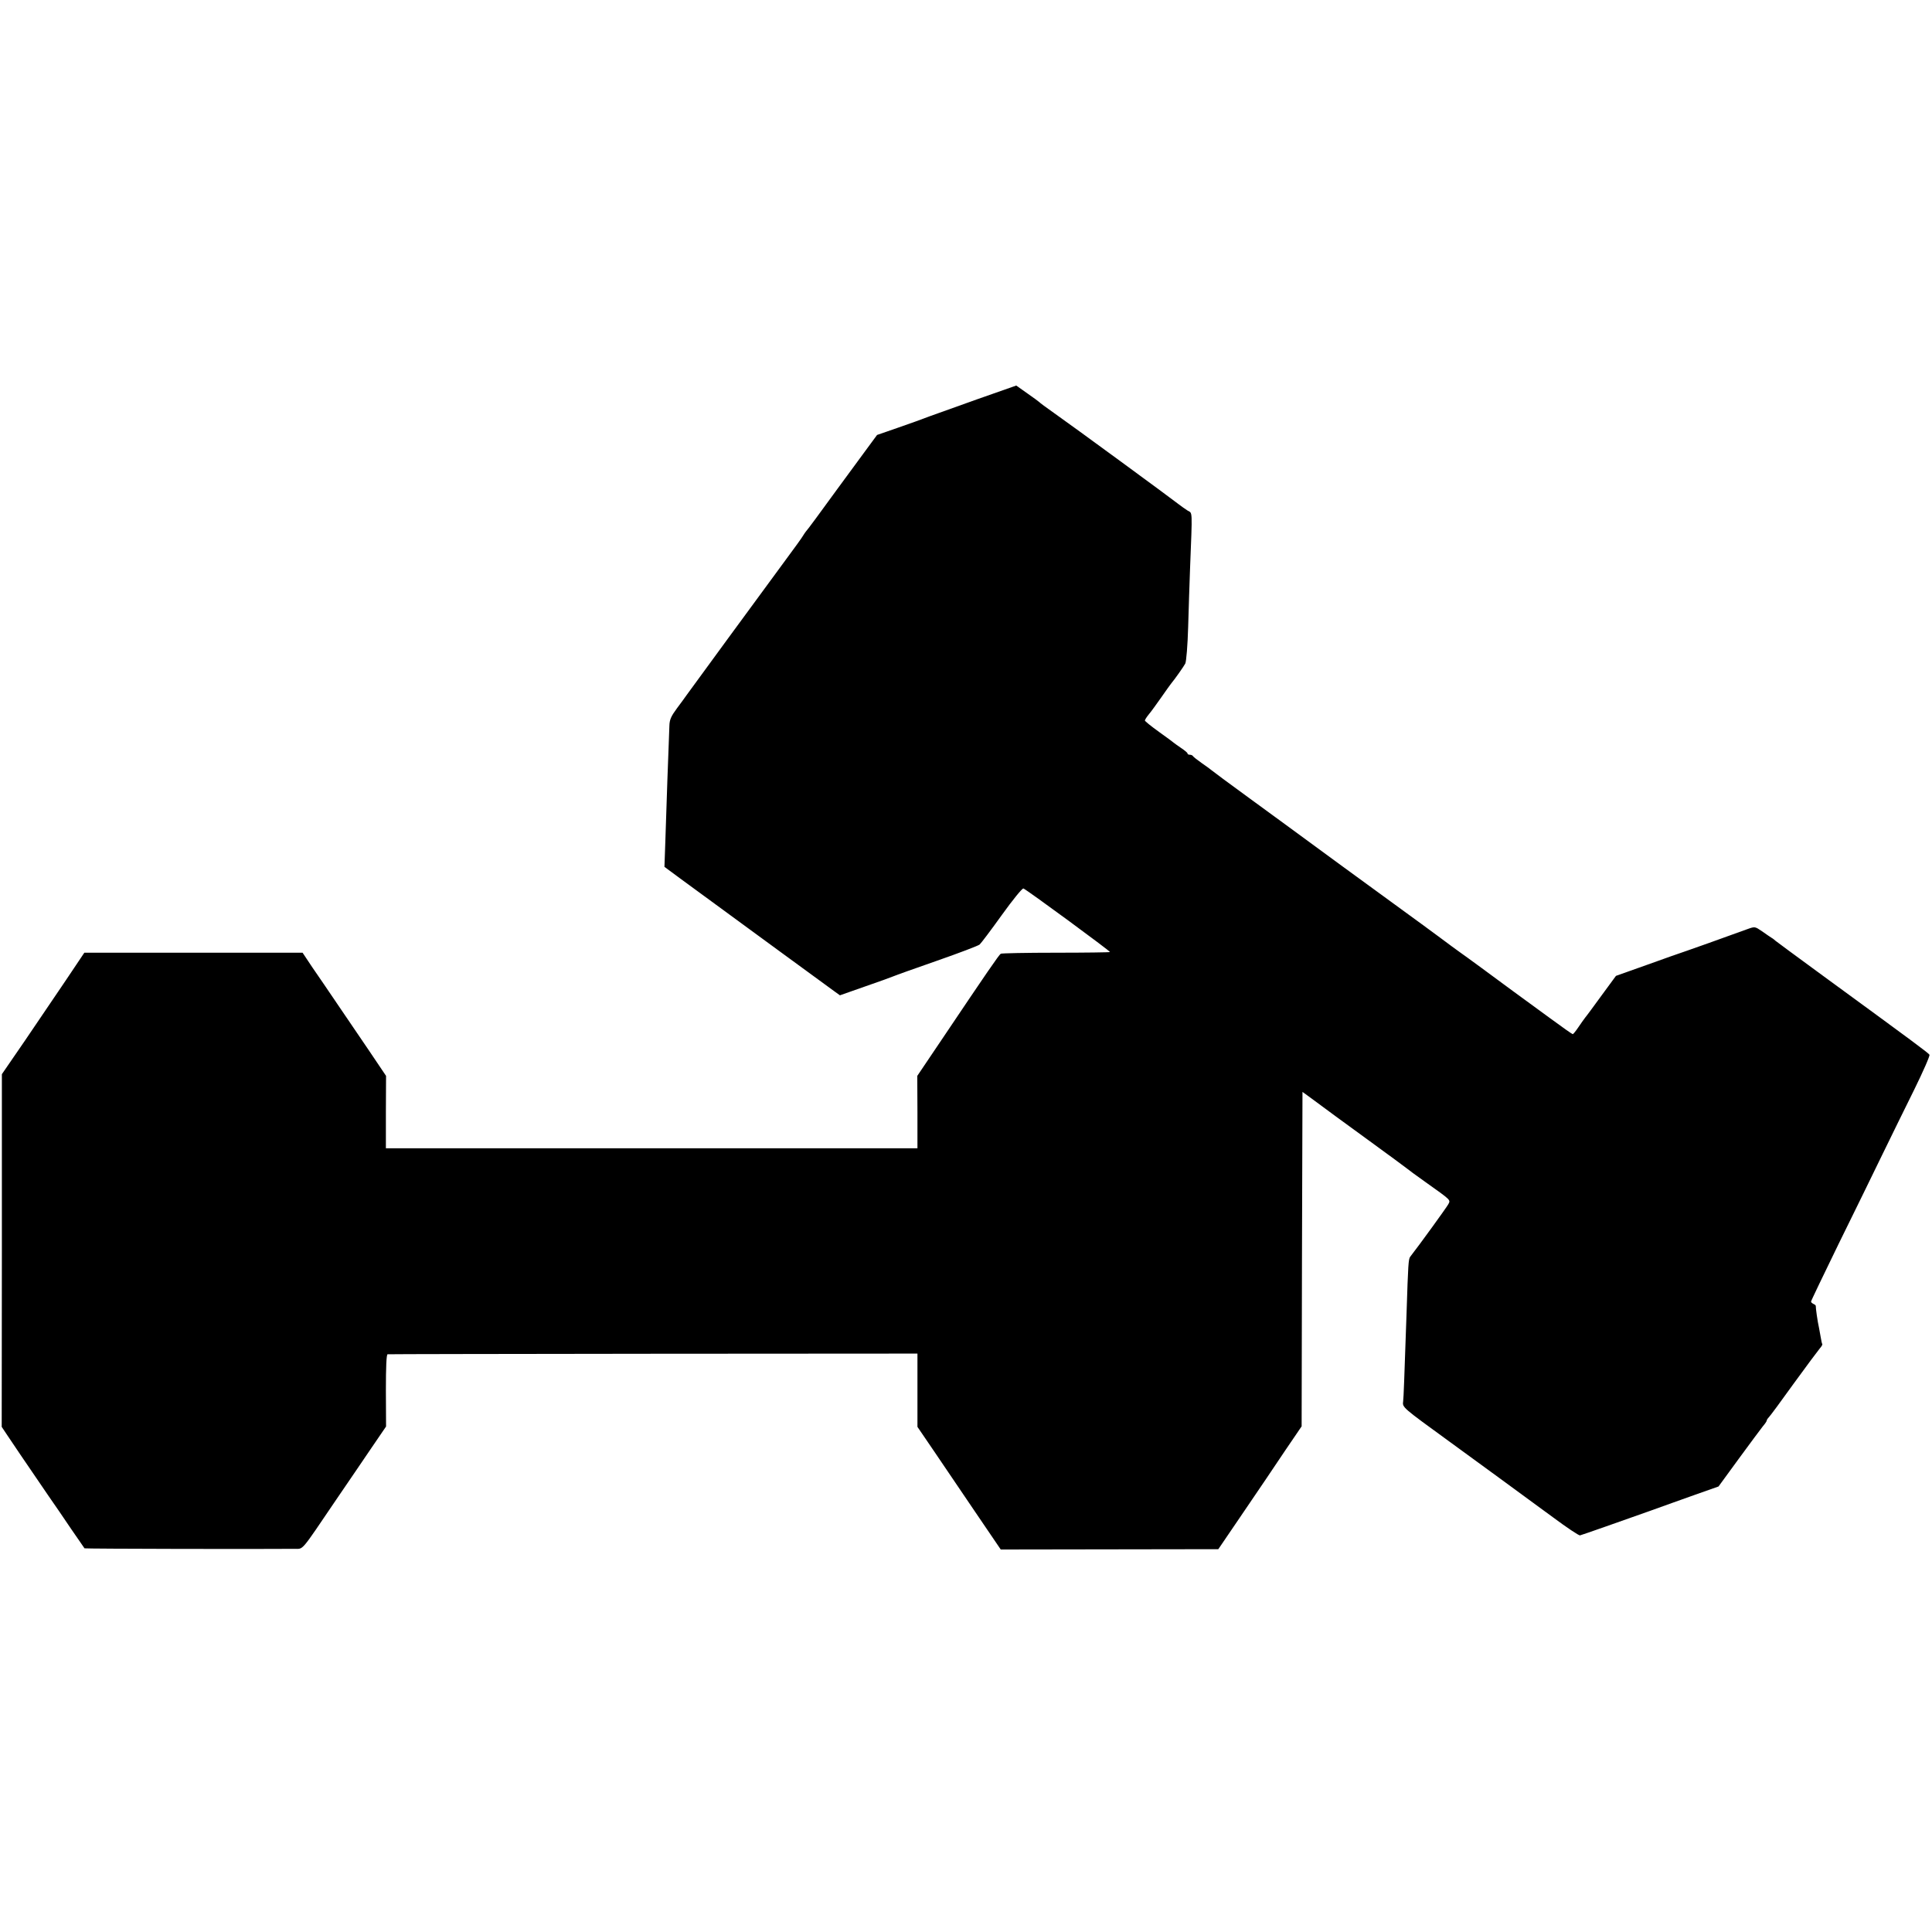 <?xml version="1.0" standalone="no"?>
<!DOCTYPE svg PUBLIC "-//W3C//DTD SVG 20010904//EN"
 "http://www.w3.org/TR/2001/REC-SVG-20010904/DTD/svg10.dtd">
<svg version="1.0" xmlns="http://www.w3.org/2000/svg"
 width="1134pt" height="1134pt" viewBox="0 0 1134 1134"
 preserveAspectRatio="xMidYMid meet">
<g transform="translate(0,1134) scale(0.1,-0.1)"
fill="#000000" stroke="none">
<path d="M5740 8998 c-124 -44 -252 -90 -285 -102 -33 -13 -116 -43 -183 -66
l-124 -43 -67 -91 c-37 -50 -112 -152 -166 -226 -105 -145 -177 -242 -185
-250 -3 -3 -9 -13 -15 -22 -5 -10 -52 -75 -104 -145 -156 -212 -554 -755 -581
-793 -8 -12 -34 -47 -57 -78 -34 -46 -43 -66 -44 -102 -1 -25 -3 -74 -4 -110
-3 -64 -11 -300 -20 -576 l-5 -142 92 -68 c51 -37 134 -98 183 -134 137 -101
686 -502 723 -529 l32 -23 148 52 c81 28 156 55 167 60 11 5 126 46 255 91
129 45 242 88 250 95 8 7 67 85 130 173 64 89 120 158 127 156 18 -6 512 -369
508 -373 -2 -2 -145 -4 -318 -4 -172 0 -318 -3 -323 -6 -11 -7 -87 -118 -335
-487 l-155 -230 1 -212 0 -213 -1560 0 -1560 0 0 213 1 212 -101 150 c-56 83
-140 206 -187 275 -47 69 -111 164 -144 211 l-58 87 -641 0 -640 0 -108 -161
c-60 -89 -169 -250 -242 -357 l-134 -195 0 -1035 -1 -1035 28 -42 c25 -38 111
-165 250 -368 31 -44 89 -129 130 -190 42 -60 77 -112 78 -113 2 -3 1045 -5
1230 -3 58 1 33 -27 249 291 66 96 158 232 205 301 l86 126 -1 212 c0 137 3
211 10 212 5 1 708 2 1560 3 l1550 1 0 -215 0 -215 90 -132 c49 -73 159 -235
244 -360 l155 -228 638 1 639 1 149 219 c82 120 192 283 244 361 l96 141 2
982 3 981 55 -40 c30 -22 60 -44 65 -48 6 -5 118 -87 250 -183 132 -96 242
-177 245 -180 3 -3 51 -39 108 -79 153 -109 147 -103 132 -131 -10 -18 -166
-234 -223 -307 -10 -14 -12 -45 -21 -328 -14 -405 -17 -491 -20 -519 -5 -38
-8 -34 279 -243 240 -175 321 -234 599 -438 82 -61 154 -109 160 -107 16 4
248 86 406 142 74 27 196 70 271 97 l136 48 119 163 c66 90 129 175 141 190
13 15 23 30 23 34 0 4 6 13 13 20 7 7 73 96 146 198 74 102 143 194 153 206
10 11 16 22 14 25 -2 2 -6 20 -9 39 -3 19 -8 44 -10 55 -9 39 -20 120 -19 128
1 4 -5 10 -13 13 -8 4 -15 10 -15 14 0 5 73 156 161 337 89 180 204 416 256
523 52 107 138 282 190 387 52 106 92 197 88 202 -5 10 -89 72 -635 471 -146
107 -267 196 -270 199 -3 3 -12 11 -21 16 -9 6 -35 23 -57 39 -41 28 -42 28
-84 13 -185 -67 -311 -112 -358 -128 -30 -10 -136 -47 -235 -83 l-180 -64 -83
-113 c-46 -63 -89 -122 -97 -131 -8 -10 -26 -36 -41 -58 -15 -22 -29 -40 -33
-40 -3 0 -63 42 -132 93 -69 50 -166 121 -215 157 -49 36 -134 99 -190 140
-56 41 -112 82 -124 90 -12 8 -70 51 -129 95 -60 44 -137 101 -172 126 -35 25
-208 152 -384 280 -176 129 -421 309 -545 399 -124 90 -227 167 -230 170 -3 3
-27 21 -55 40 -27 19 -51 38 -53 42 -2 4 -10 8 -18 8 -8 0 -14 3 -14 8 0 4
-17 18 -38 32 -20 14 -39 27 -42 30 -3 3 -42 32 -87 64 -46 33 -83 63 -83 67
0 4 10 20 23 36 13 15 45 60 72 98 27 39 53 75 57 80 27 33 76 103 85 120 6
11 14 108 17 215 3 107 8 260 11 340 14 356 15 326 -14 343 -14 9 -37 25 -51
36 -36 29 -639 471 -735 538 -44 31 -82 59 -85 63 -3 3 -34 26 -70 51 l-65 46
-225 -79z"/>
</g>
</svg>
